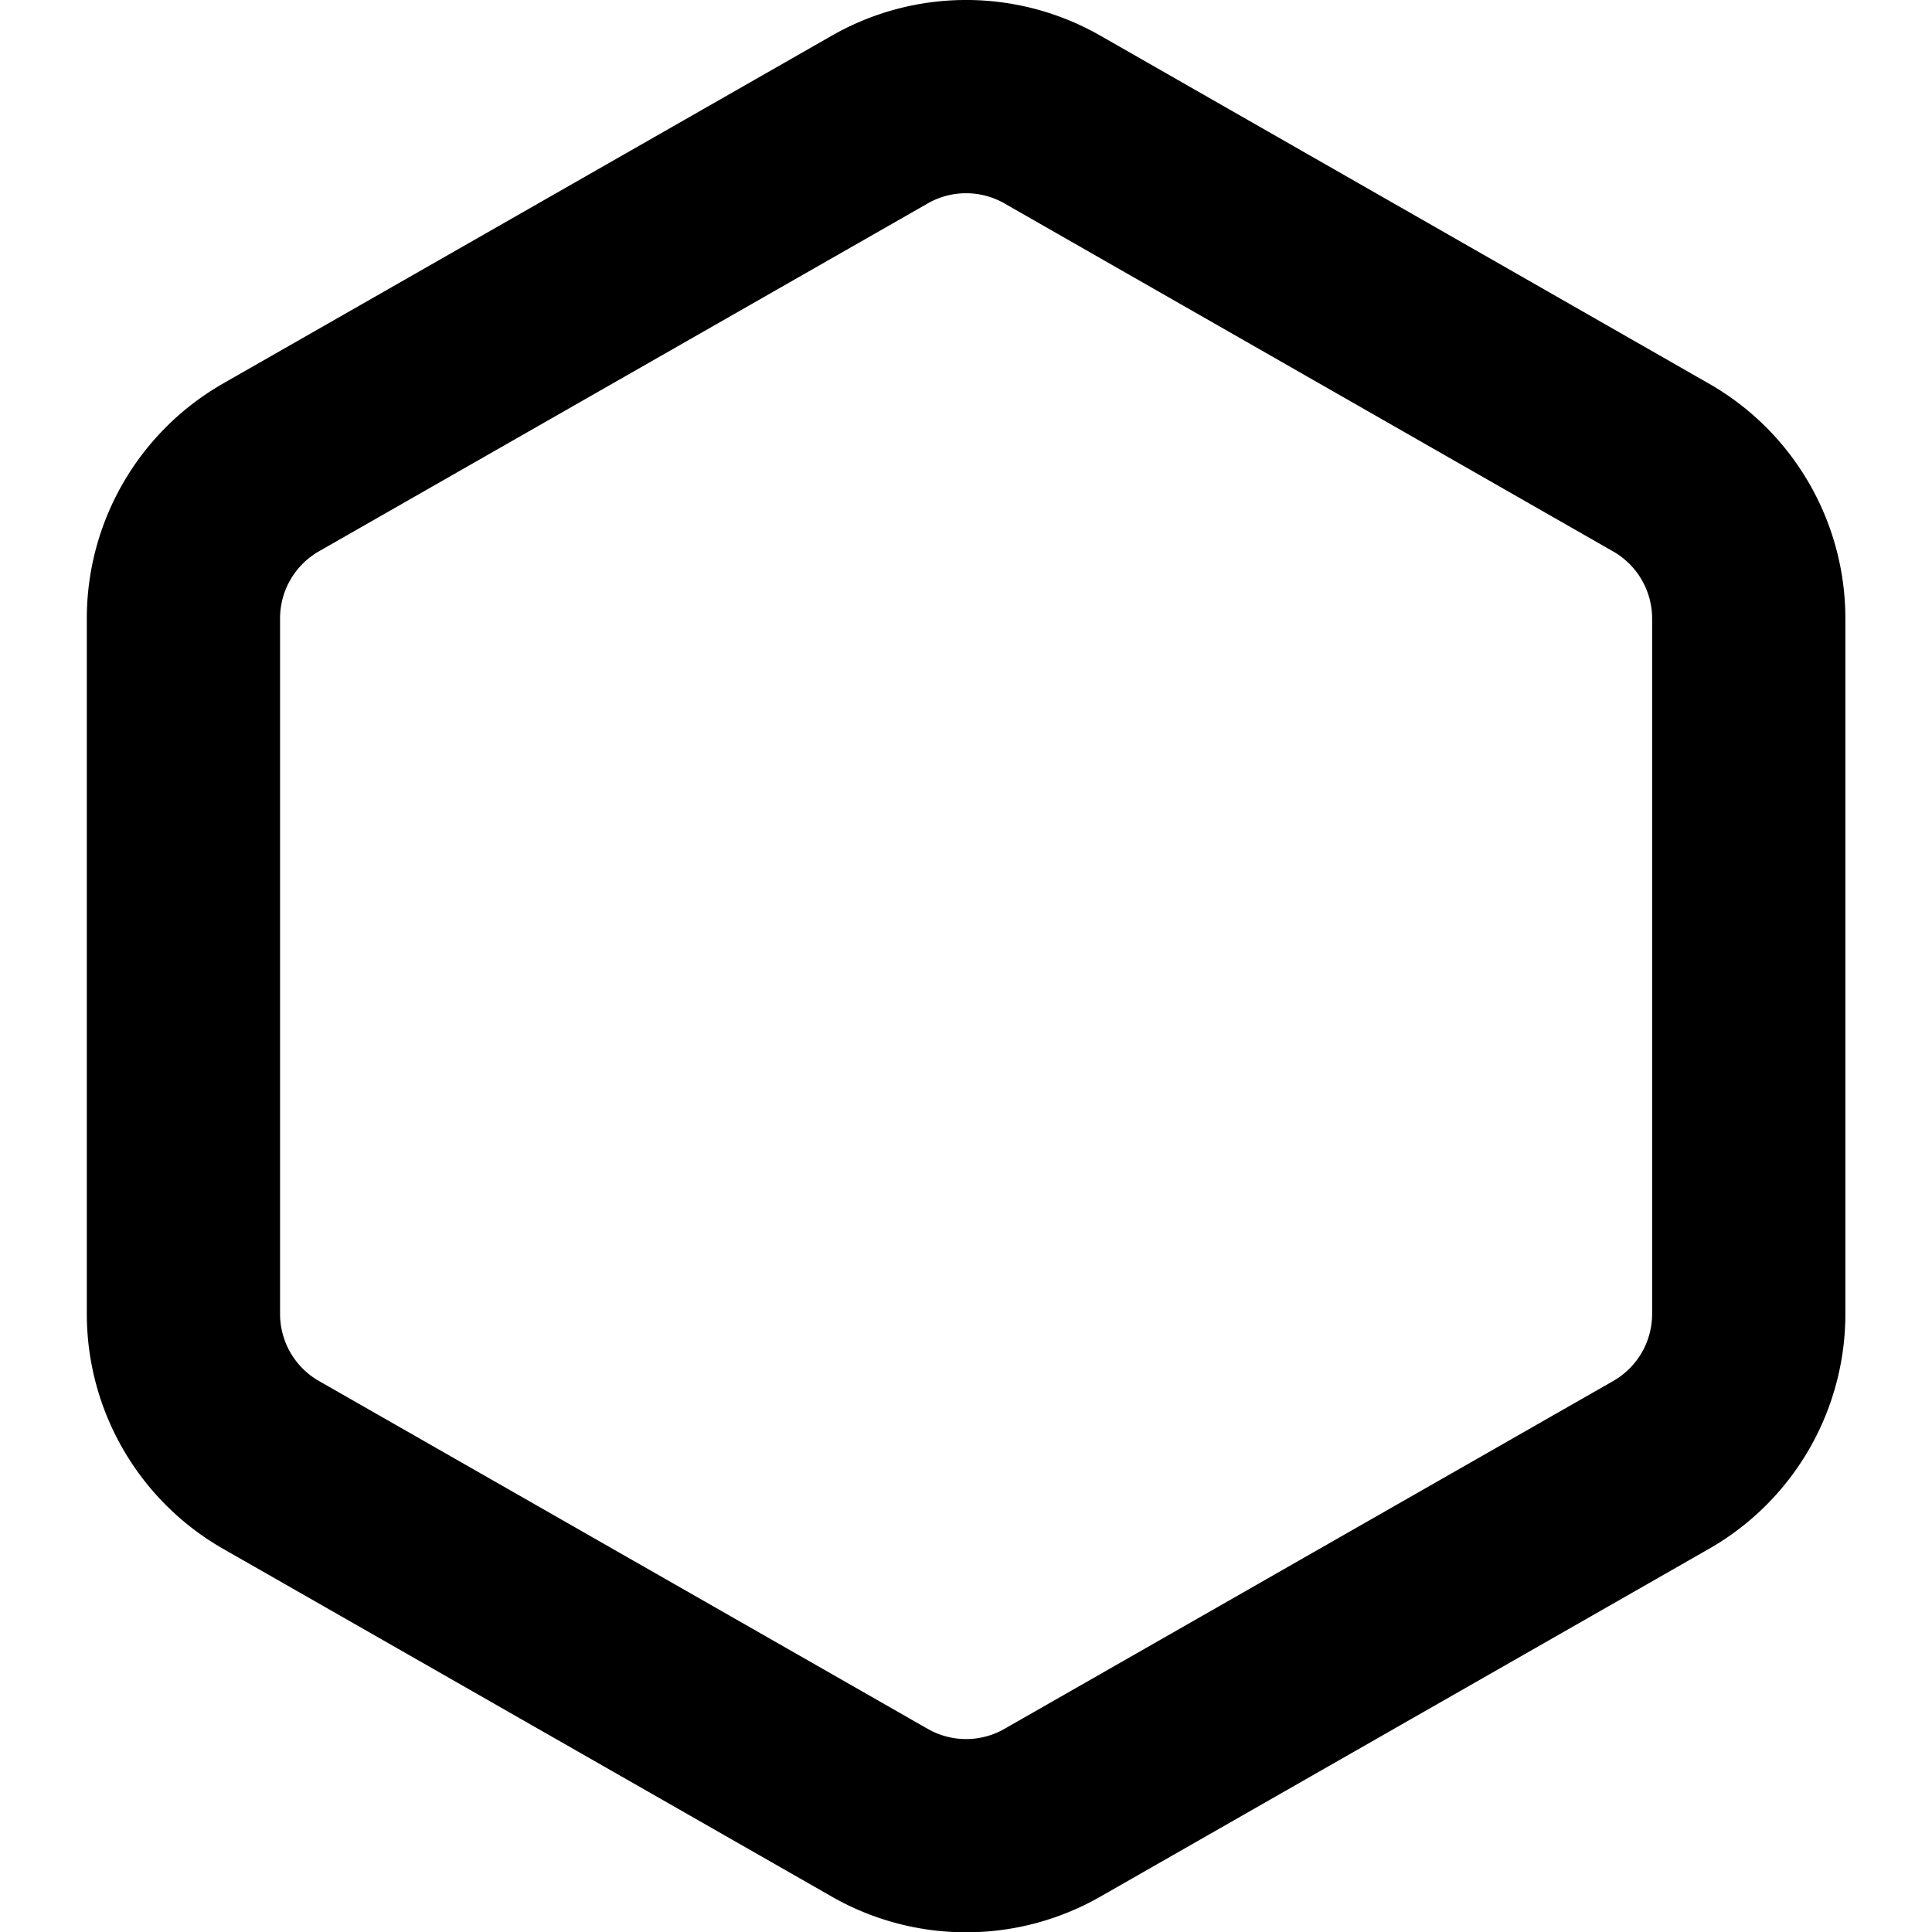 <svg xmlns="http://www.w3.org/2000/svg" viewBox="0 0 18.198 19.995" width="24" height="24" stroke="currentColor">
  <path d="M17.2,13.6V6.4a1.8,1.8,0,0,0-.9-1.557L10,1.241a1.8,1.8,0,0,0-1.8,0l-6.3,3.6A1.8,1.8,0,0,0,1,6.4v7.2a1.8,1.8,0,0,0,.9,1.557l6.3,3.6a1.8,1.8,0,0,0,1.8,0l6.3-3.6A1.8,1.8,0,0,0,17.2,13.6Z" fill="none" stroke-linecap="round" stroke-linejoin="round" stroke-width="2"/>
</svg>
